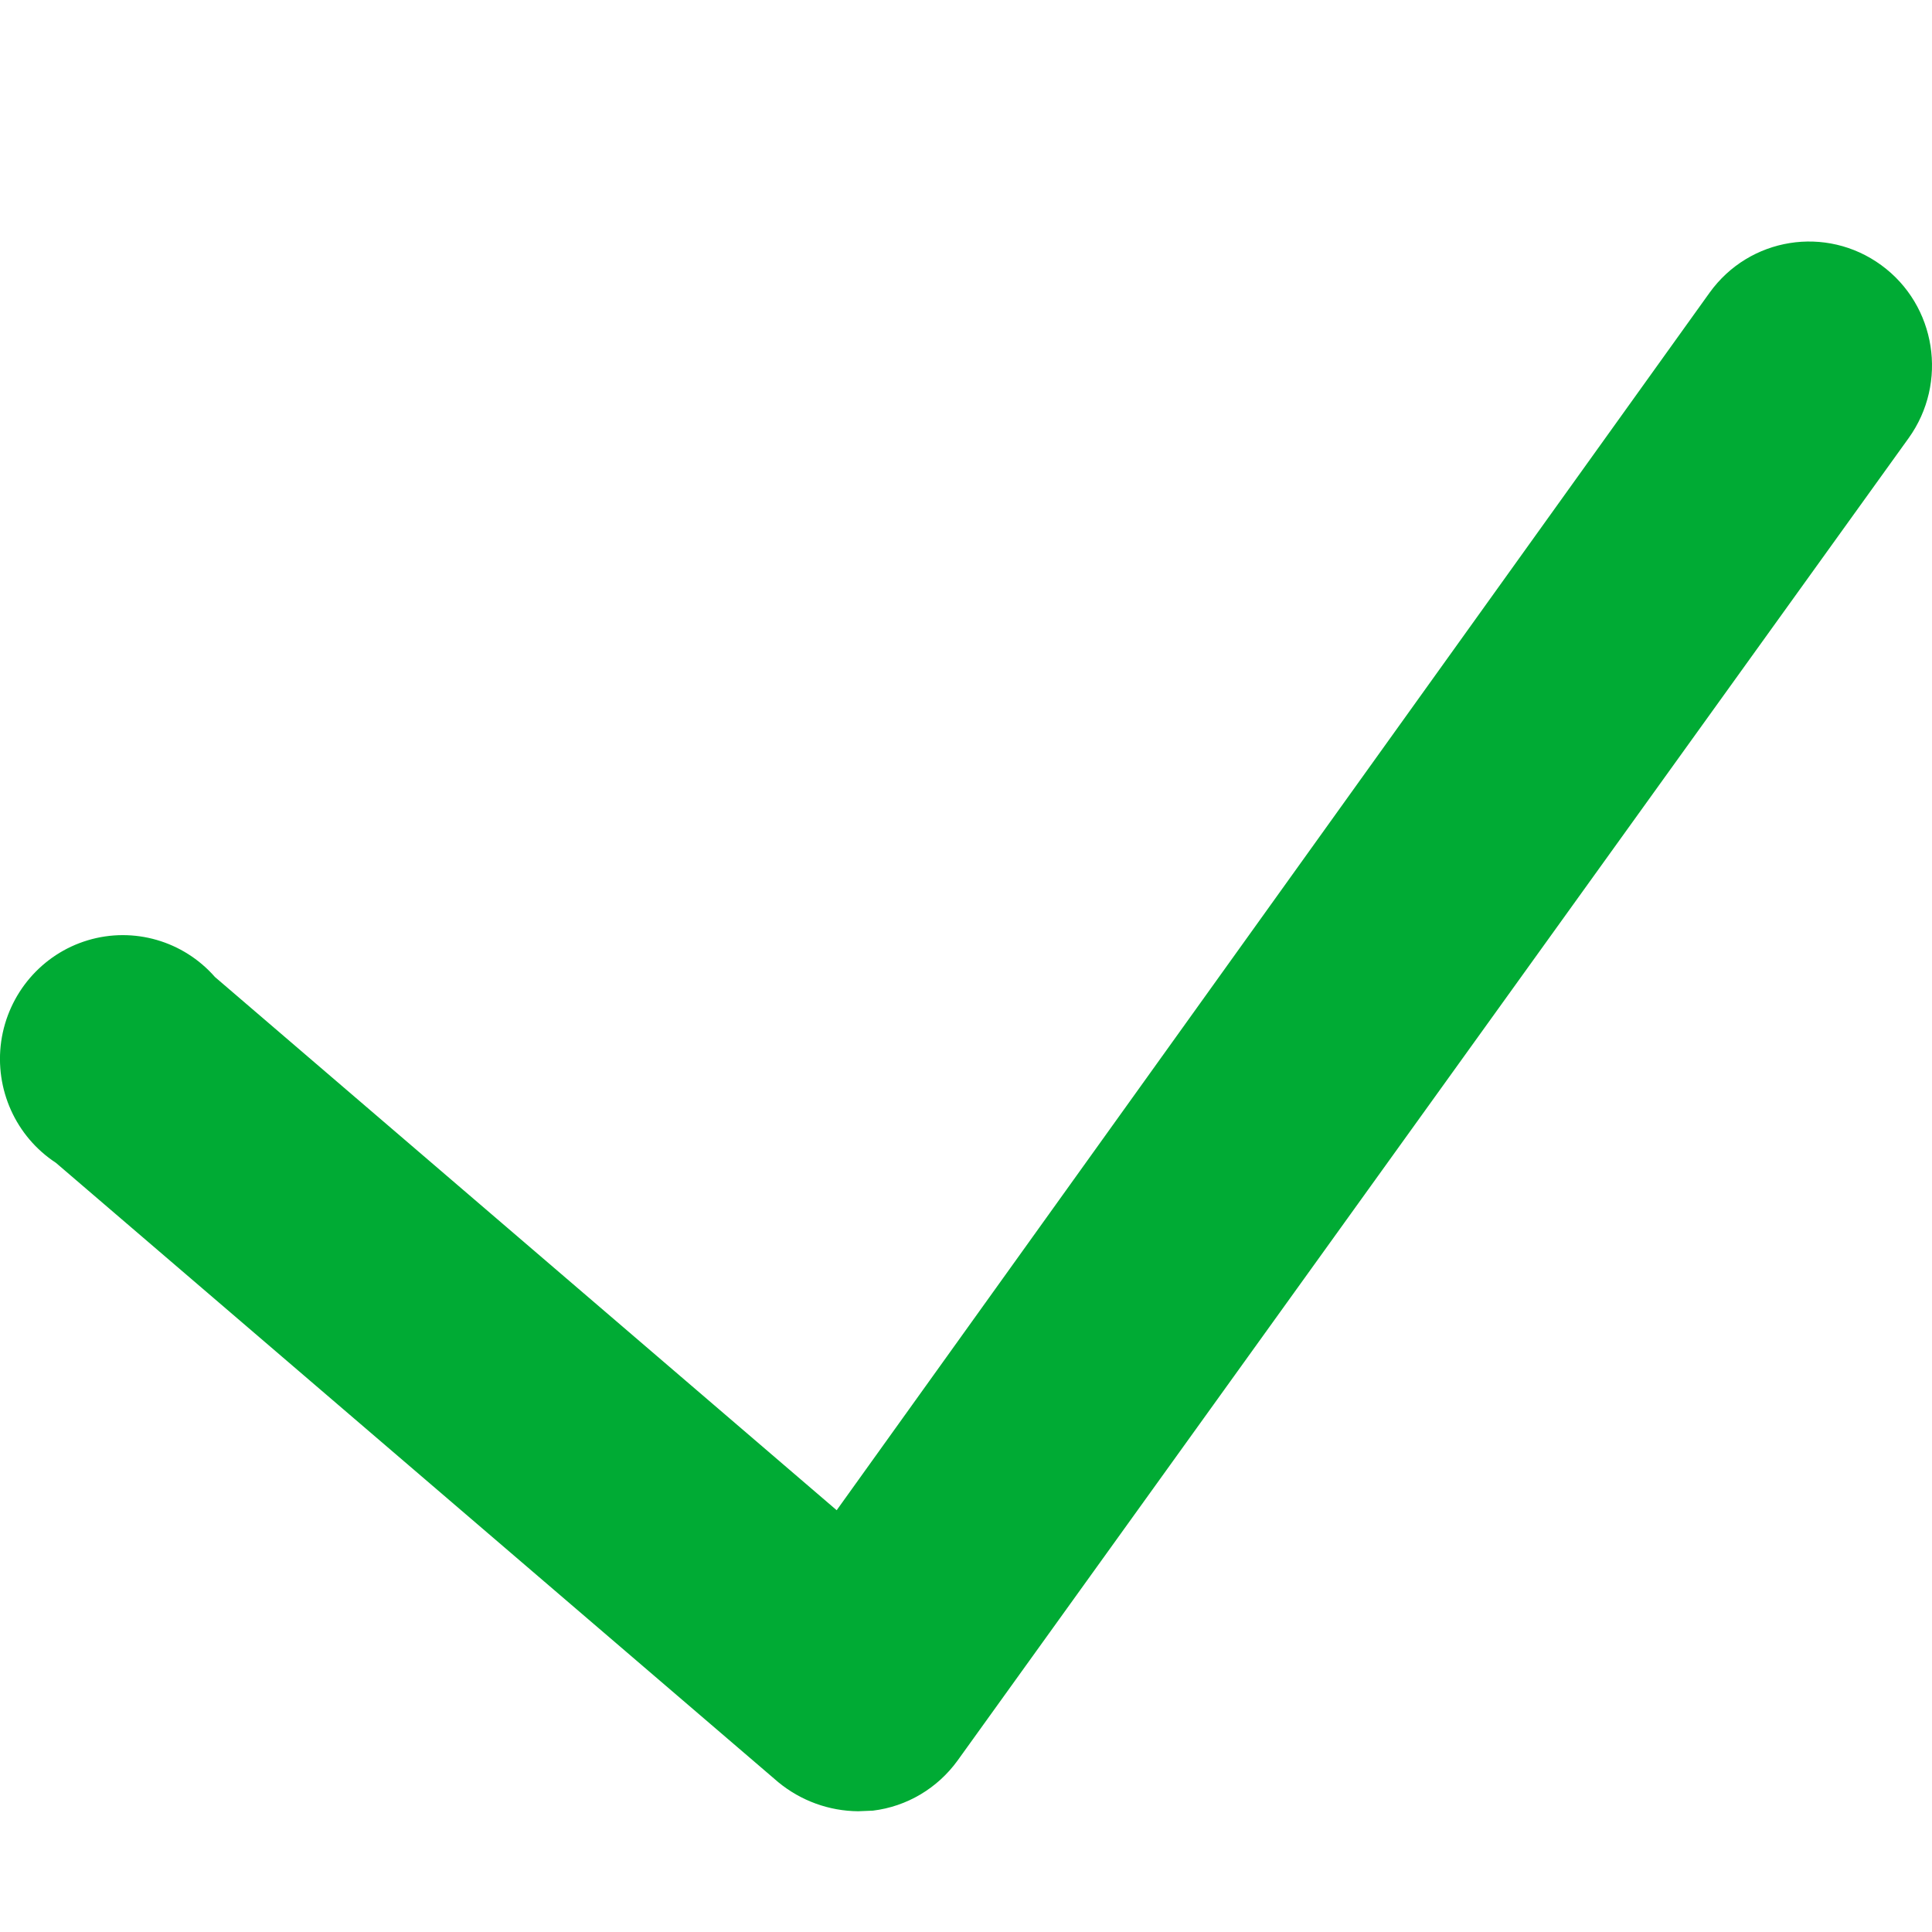 
<svg width="16px" height="16px" viewBox="0 0 16 16" version="1.1" xmlns="http://www.w3.org/2000/svg" xmlns:xlink="http://www.w3.org/1999/xlink">
    
    <g id="ptcjywdfei" stroke="none" stroke-width="1" fill="none" fill-rule="evenodd">
        <g id="fuotlwfqtj" transform="translate(-40, -250)">
            <g id="nnvikomcbx" transform="translate(20, 121)">
                <g id="tseltkfioe" transform="translate(0, 105)">
                    <g id="dbotrlrqkl" transform="translate(20, 24)">
                        <rect id="qgyuggkuyw" fill="#FFFFFF" opacity="0" x="0" y="0" width="16" height="16"></rect>
                        <path d="M7.107,15 C6.865,14.998 6.632,14.913 6.445,14.759 L0.463,9.63 C0.13,9.412 -0.046,9.019 0.01,8.624 C0.067,8.228 0.347,7.901 0.727,7.787 C1.107,7.673 1.518,7.792 1.78,8.091 L6.929,12.507 L14.158,2.424 C14.488,1.965 15.124,1.863 15.58,2.196 C16.035,2.528 16.136,3.17 15.806,3.629 L7.931,14.579 C7.764,14.81 7.51,14.961 7.229,14.995 L7.107,15 Z" id="nnukosiviw" fill="#00AB34"></path>
                    </g>
                </g>
            </g>
        </g>
    </g>
</svg>